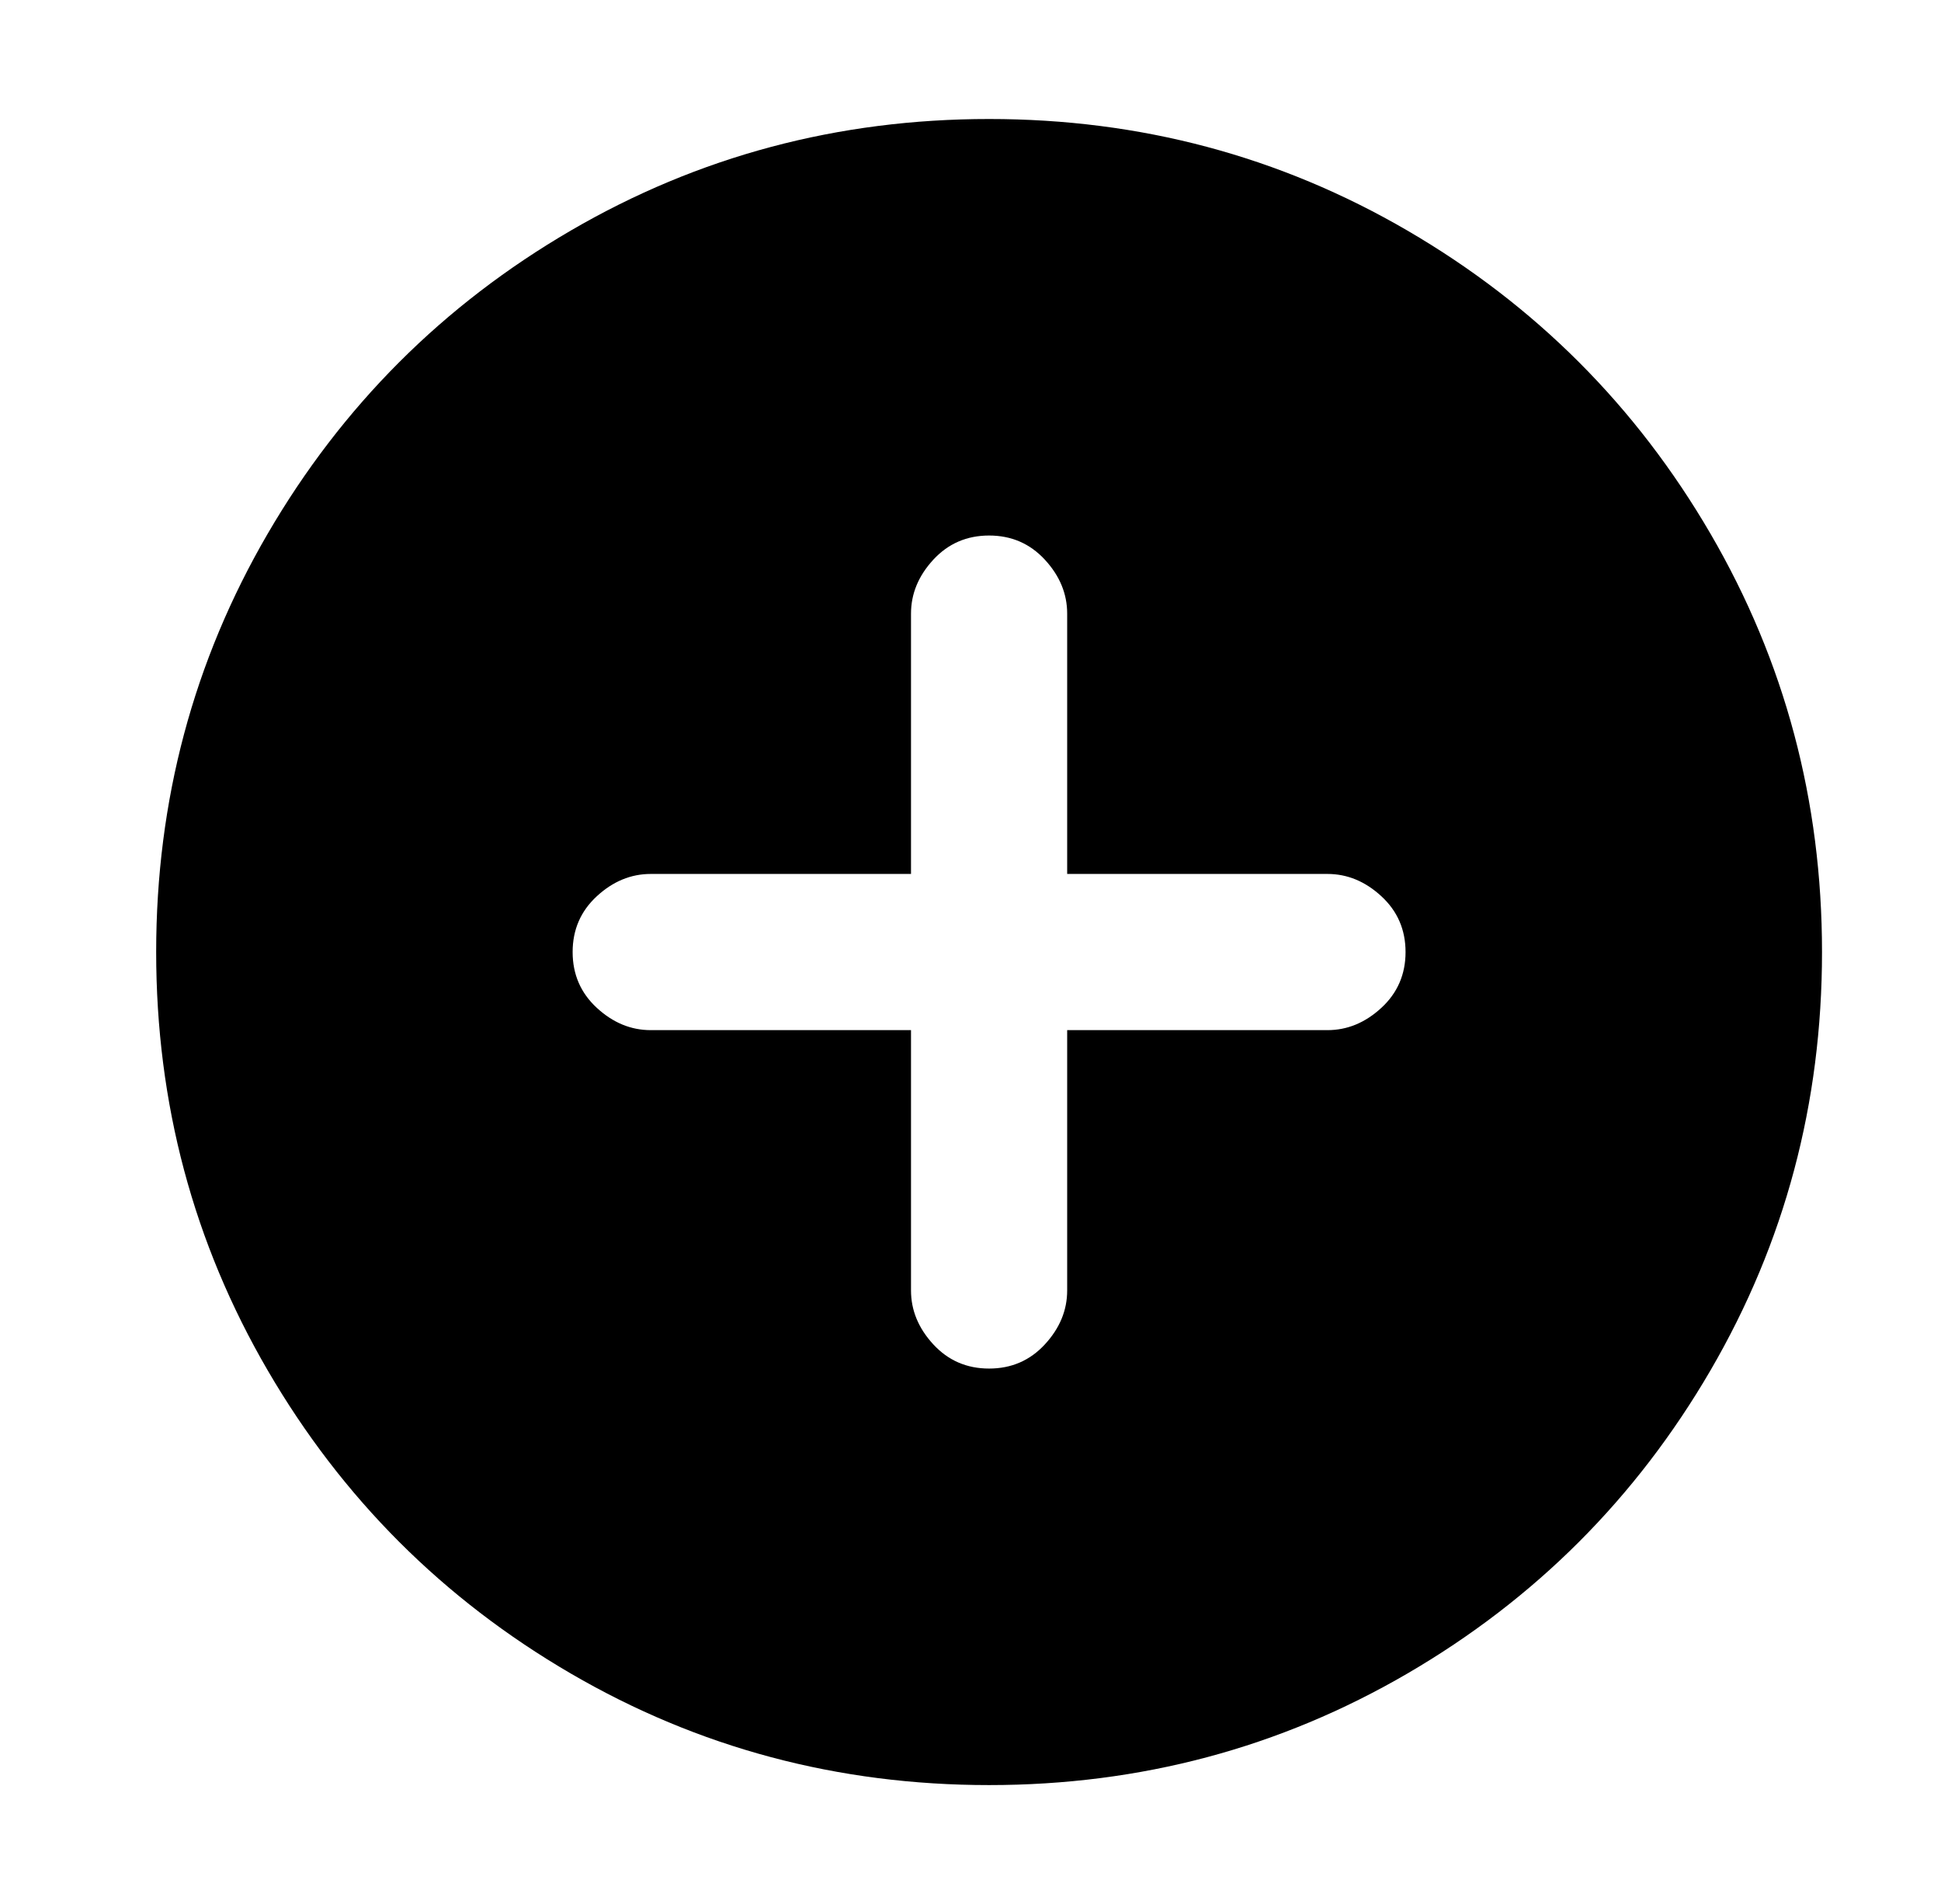 <?xml version="1.0" standalone="no"?>
<!DOCTYPE svg PUBLIC "-//W3C//DTD SVG 1.1//EN" "http://www.w3.org/Graphics/SVG/1.1/DTD/svg11.dtd" >
<svg xmlns="http://www.w3.org/2000/svg" xmlns:xlink="http://www.w3.org/1999/xlink" version="1.1" viewBox="-10 0 522 512">
   <path fill="currentColor"
d="M256 480q-61 0 -112.5 -30t-81.5 -81.5t-30 -112.5t30 -112.5t81.5 -81.5t112.5 -30t112.5 30t81.5 81.5t30 112.5t-30 112.5t-81.5 81.5t-112.5 30zM235 165v70h-70q-8 0 -14.5 6t-6.5 15t6.5 15t14.5 6h70v70q0 8 6 14.5t15 6.5t15 -6.5t6 -14.5v-70h70q8 0 14.5 -6
t6.5 -15t-6.5 -15t-14.5 -6h-70v-70q0 -8 -6 -14.5t-15 -6.5t-15 6.5t-6 14.5z" />
</svg>
